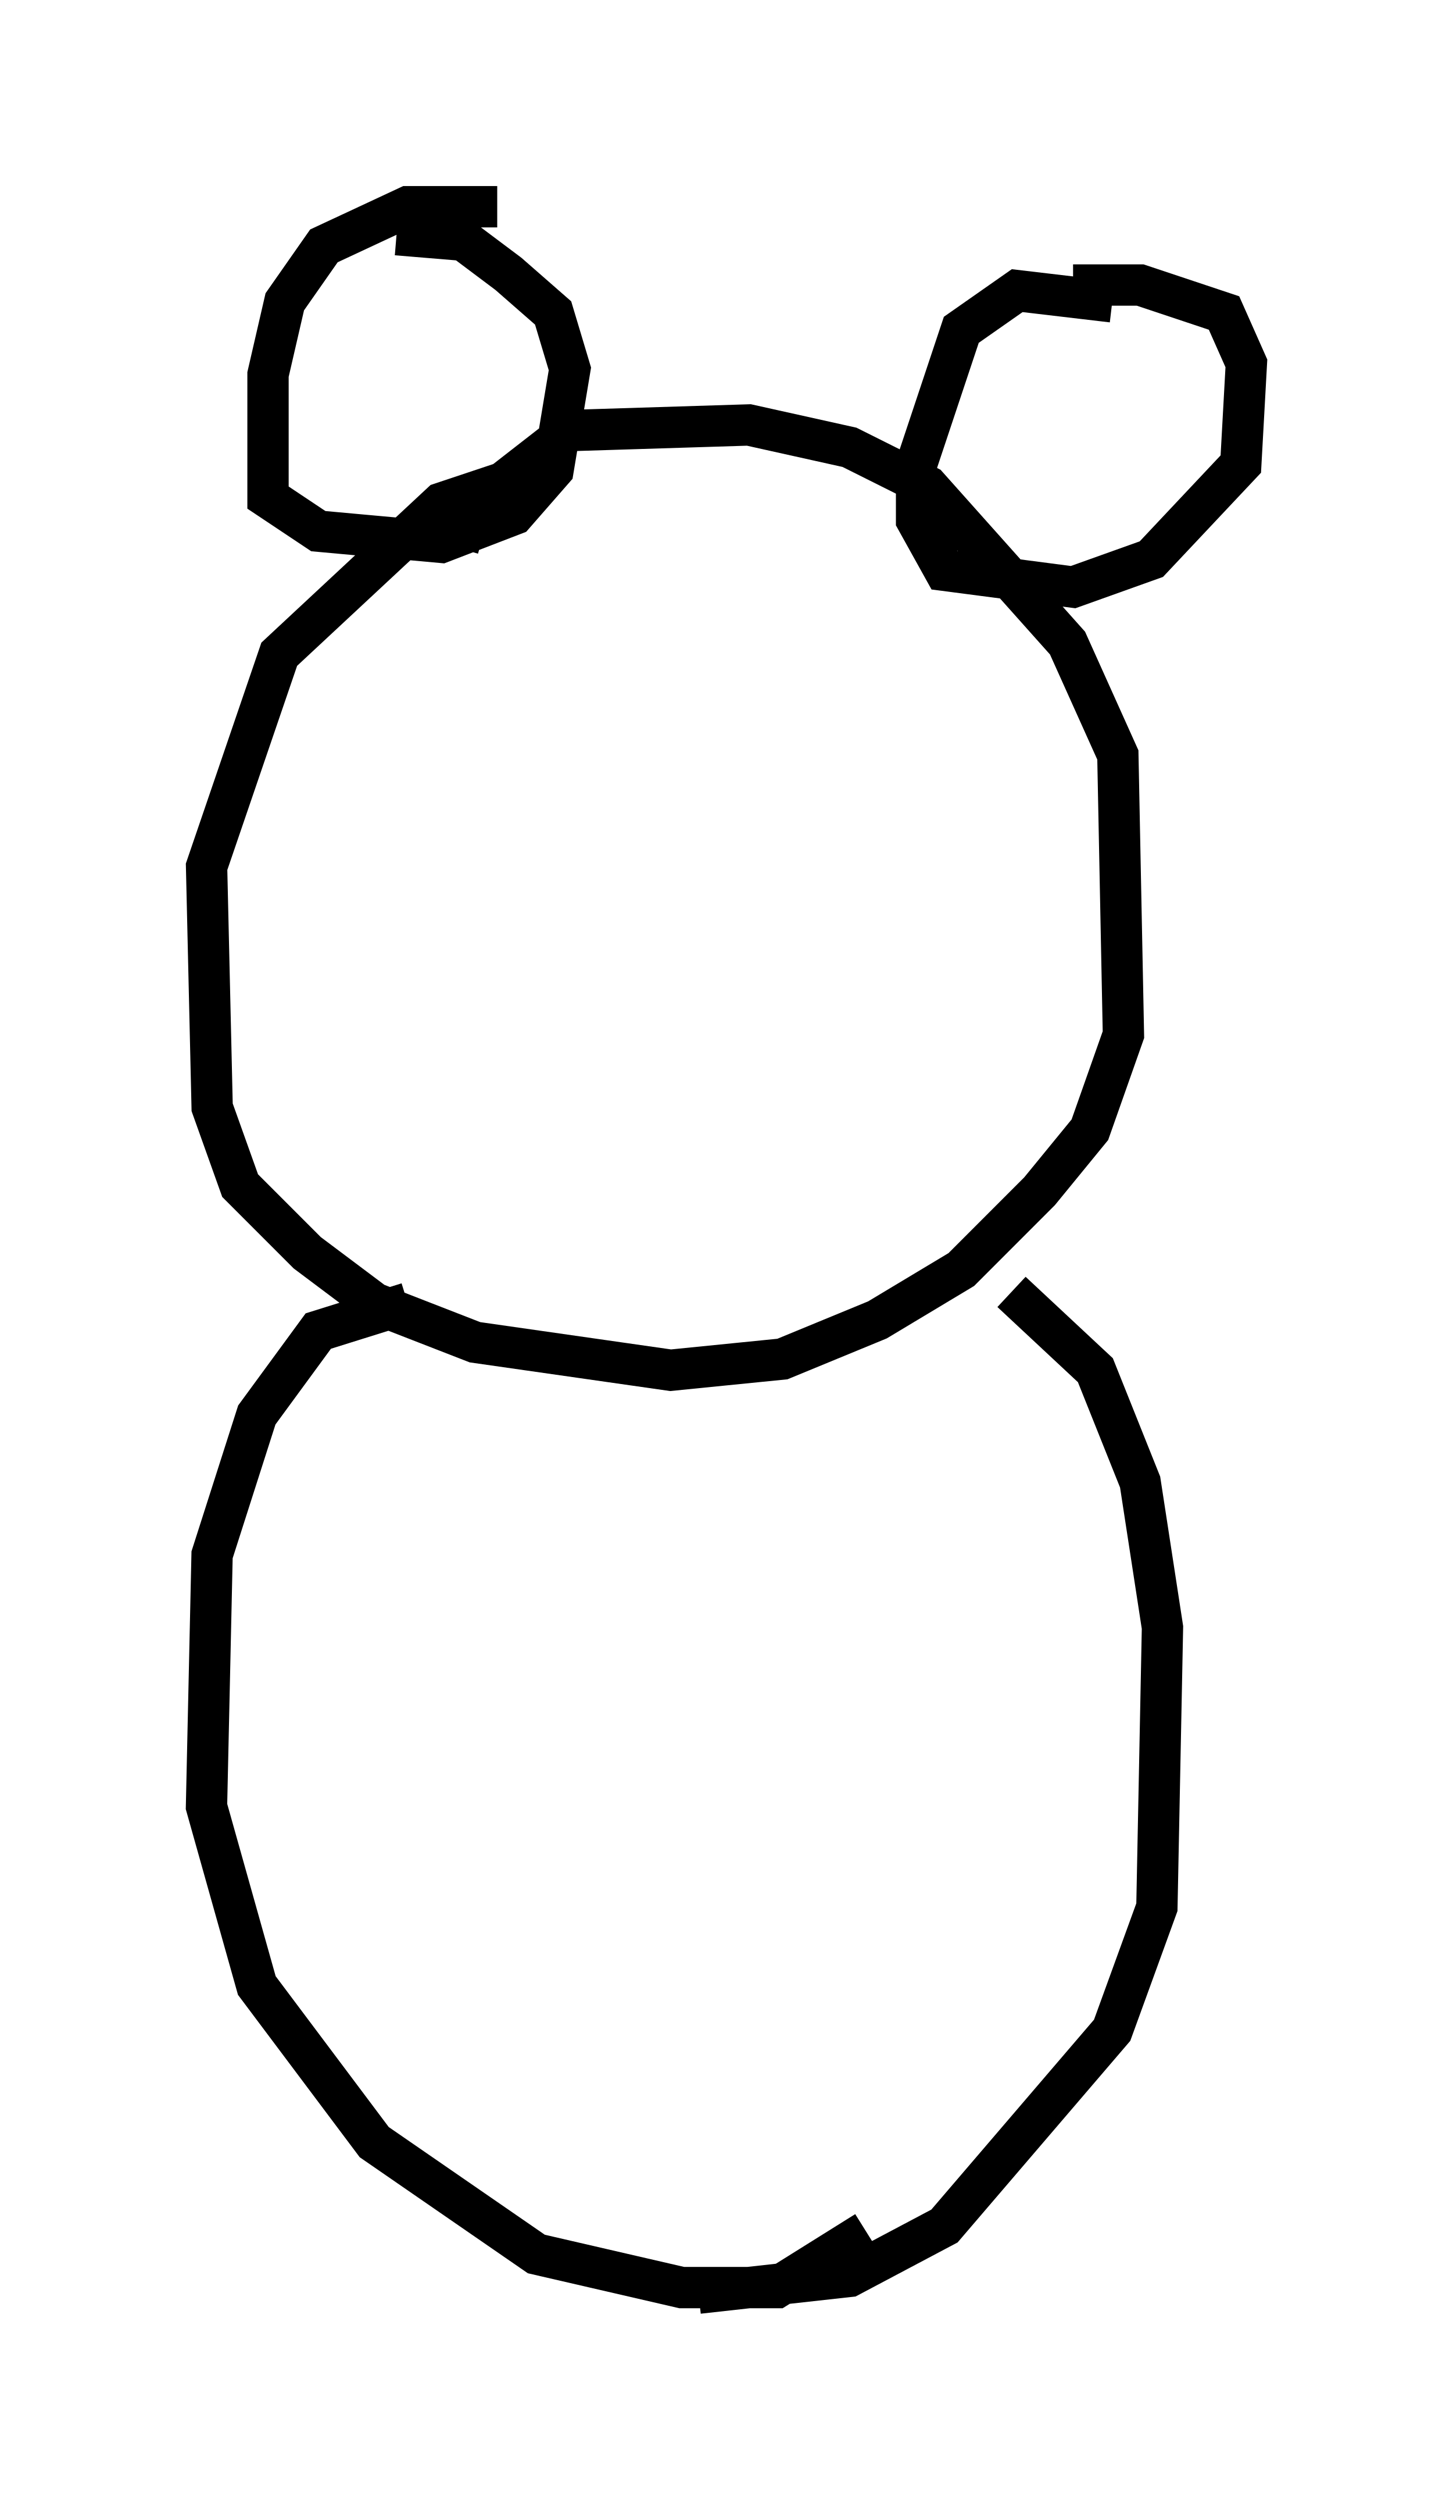 <?xml version="1.0" encoding="utf-8" ?>
<svg baseProfile="full" height="60.473" version="1.1" width="35.169" xmlns="http://www.w3.org/2000/svg" xmlns:ev="http://www.w3.org/2001/xml-events" xmlns:xlink="http://www.w3.org/1999/xlink"><defs /><rect fill="white" height="60.473" width="35.169" x="0" y="0" /><path d="M15.013, 11.495 m-2.3, 0.0 l-2.03, 0.677 -3.924, 3.654 l-1.759, 5.142 0.135, 5.819 l0.677, 1.894 1.624, 1.624 l1.624, 1.218 2.436, 0.947 l4.736, 0.677 2.706, -0.271 l2.3, -0.947 2.03, -1.218 l1.894, -1.894 1.218, -1.488 l0.812, -2.3 -0.135, -6.766 l-1.218, -2.706 -3.383, -3.789 l-1.894, -0.947 -2.436, -0.541 l-4.33, 0.135 -2.436, 1.894 l-0.271, 0.947 m15.832, -5.954 l-2.3, -0.271 -1.353, 0.947 l-1.083, 3.248 0.0, 1.353 l0.677, 1.218 3.112, 0.406 l1.894, -0.677 2.165, -2.3 l0.135, -2.436 -0.541, -1.218 l-2.03, -0.677 -1.624, 0.0 m-13.938, -1.894 l-2.165, 0.0 -2.03, 0.947 l-0.947, 1.353 -0.406, 1.759 l0.0, 2.977 1.218, 0.812 l2.977, 0.271 1.759, -0.677 l0.947, -1.083 0.406, -2.436 l-0.406, -1.353 -1.083, -0.947 l-1.083, -0.812 -1.624, -0.135 m0.271, 25.845 l-2.165, 0.677 -1.488, 2.03 l-1.083, 3.383 -0.135, 6.089 l1.218, 4.33 2.842, 3.789 l3.924, 2.706 3.518, 0.812 l2.3, 0.0 2.165, -1.353 m3.518, -22.733 l2.03, 1.894 1.083, 2.706 l0.541, 3.518 -0.135, 6.766 l-1.083, 2.977 -4.059, 4.736 l-2.3, 1.218 -3.654, 0.406 " fill="none" stroke="black" stroke-width="1" /></svg>